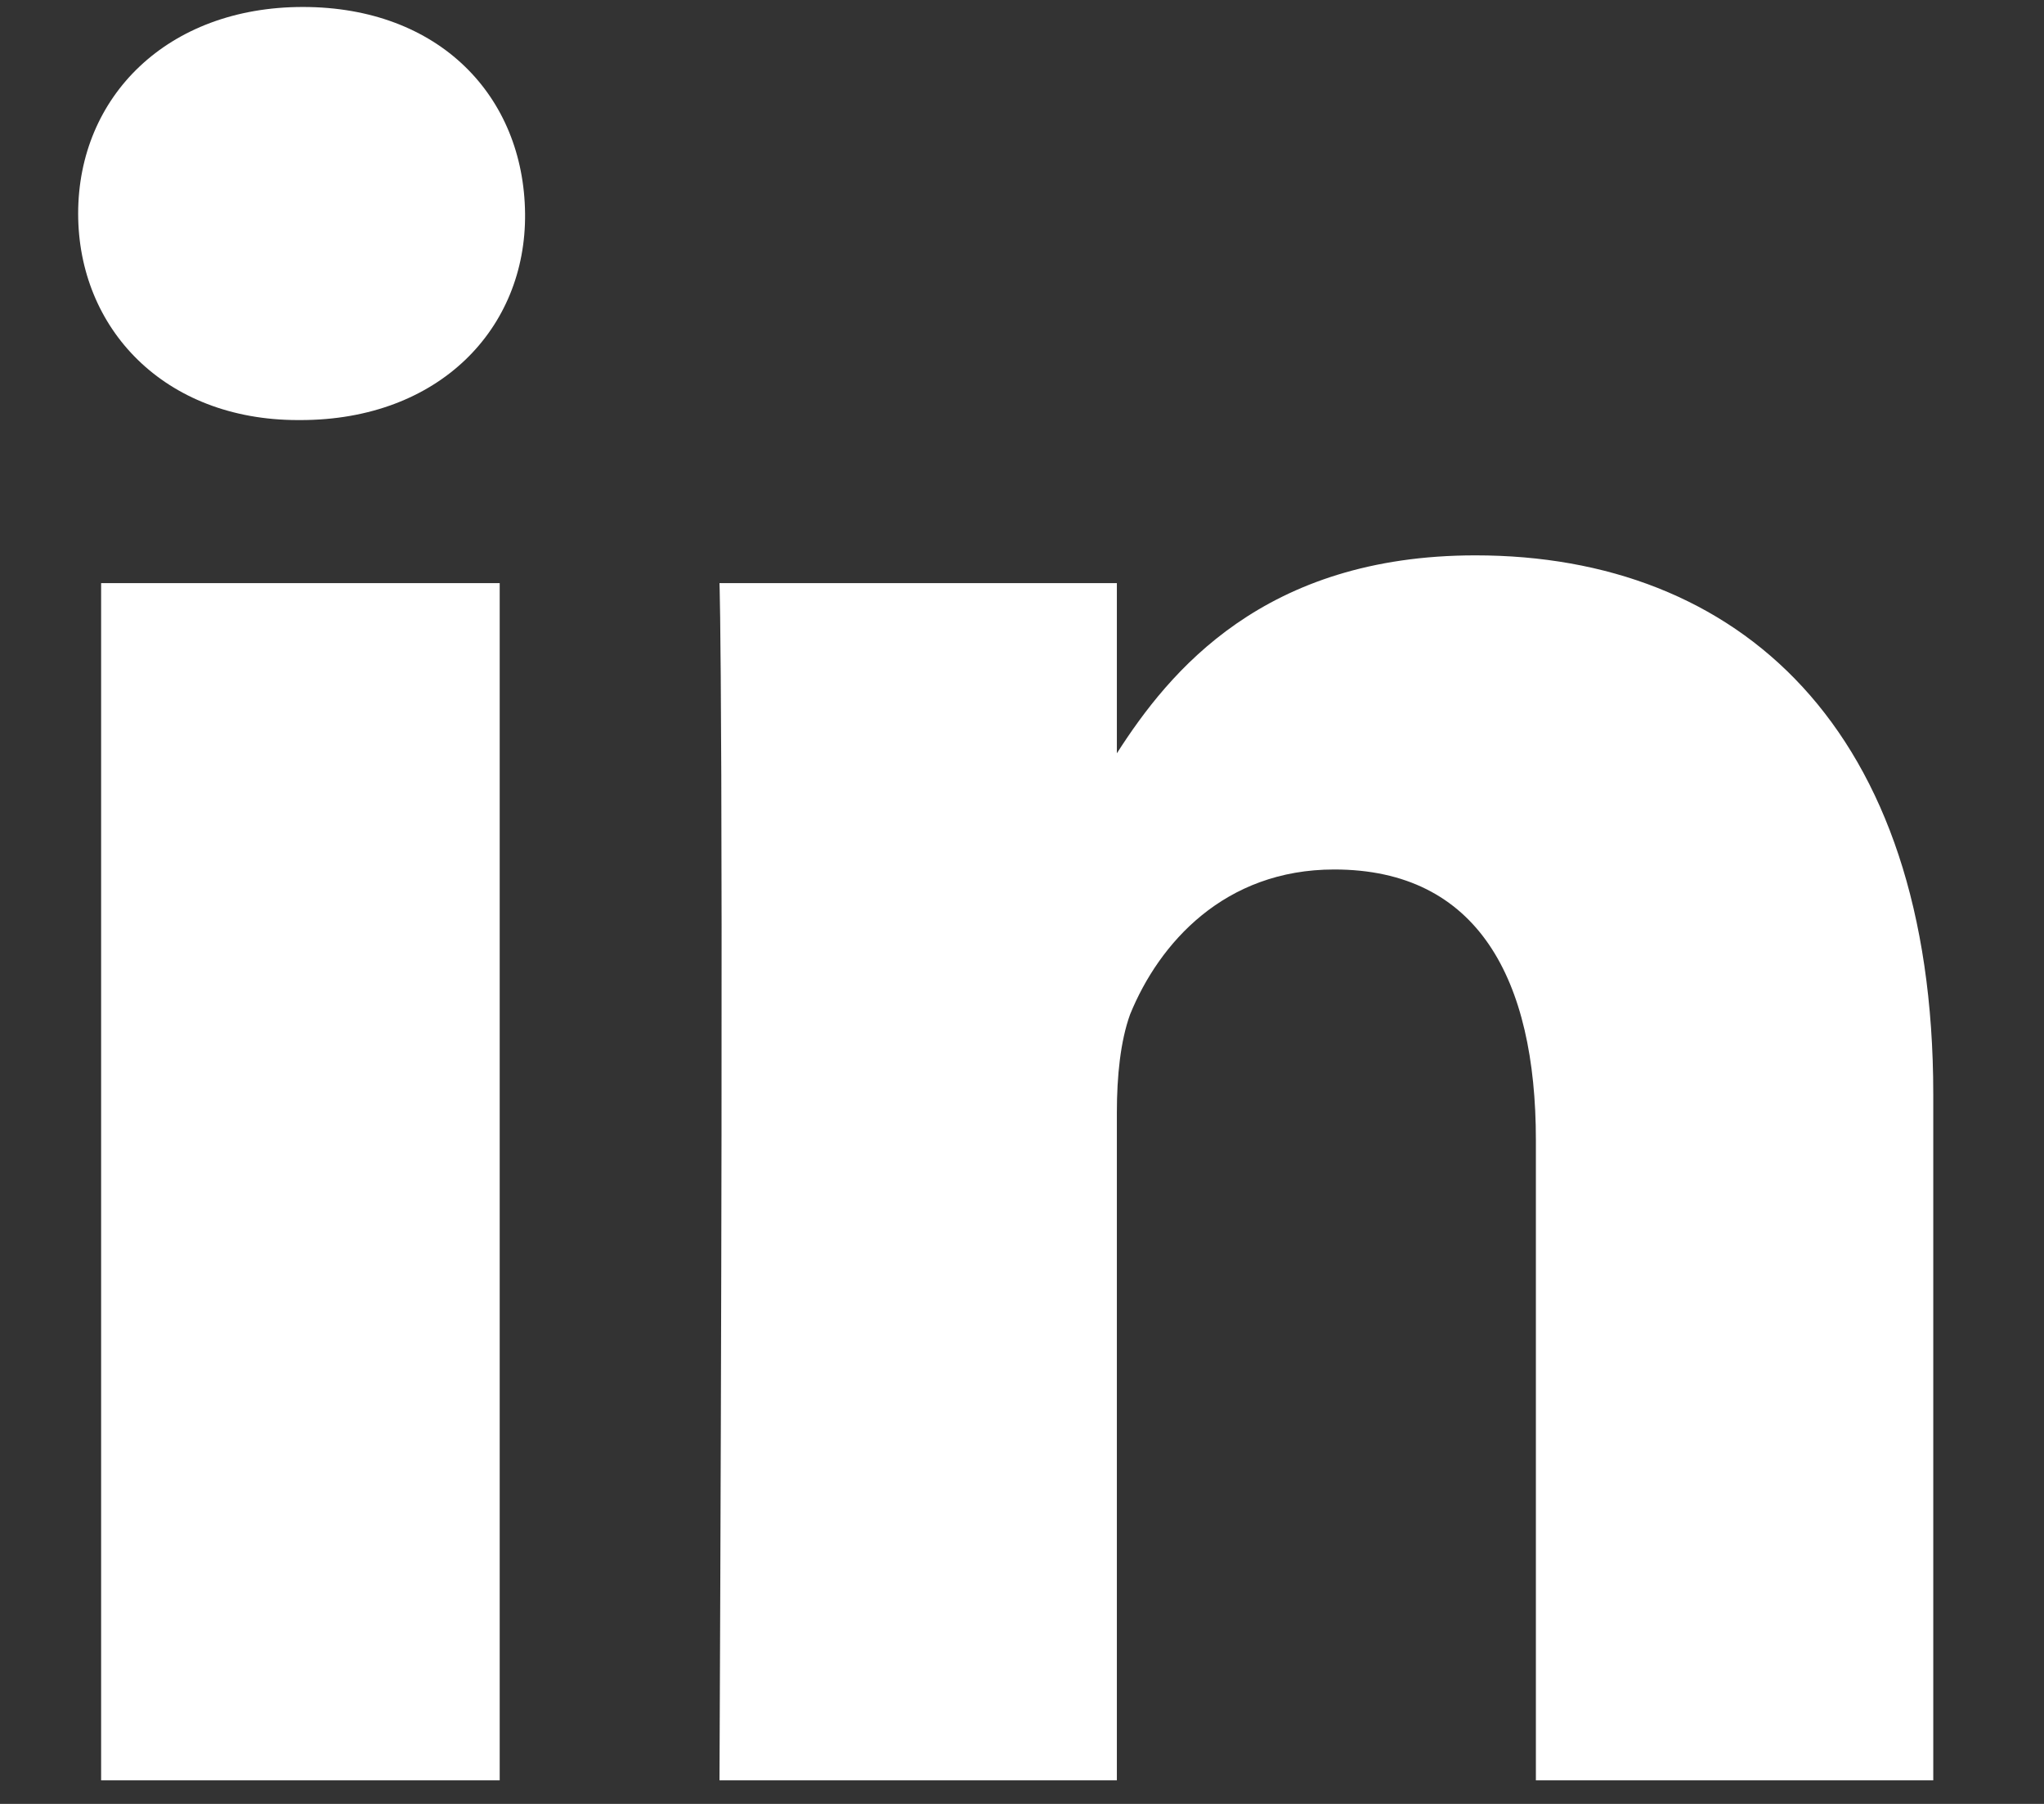<svg width="17" height="15" viewBox="0 0 17 15" fill="none" xmlns="http://www.w3.org/2000/svg">
<rect x="0" y="0" width="17" height="15" fill="#333333" stroke="none"/>
<path fill-rule="evenodd" clip-rule="evenodd" d="M0.841 4.849H4.156V14.804H0.841V4.849ZM2.519 0.058C3.654 0.058 4.357 0.801 4.367 1.776C4.377 2.73 3.654 3.493 2.499 3.493H2.479C1.364 3.493 0.65 2.73 0.65 1.776C0.65 0.801 1.394 0.058 2.519 0.058ZM12.272 4.618C14.452 4.618 16.079 6.045 16.079 9.098V14.804H12.774V9.48C12.774 8.144 12.292 7.23 11.097 7.23C10.183 7.23 9.64 7.843 9.399 8.435C9.319 8.656 9.289 8.948 9.289 9.249V14.804H5.984C6.024 5.784 5.984 4.849 5.984 4.849H9.289V6.264C9.725 5.583 10.511 4.618 12.272 4.618Z" fill="#FFFFFF"/>
</svg>
